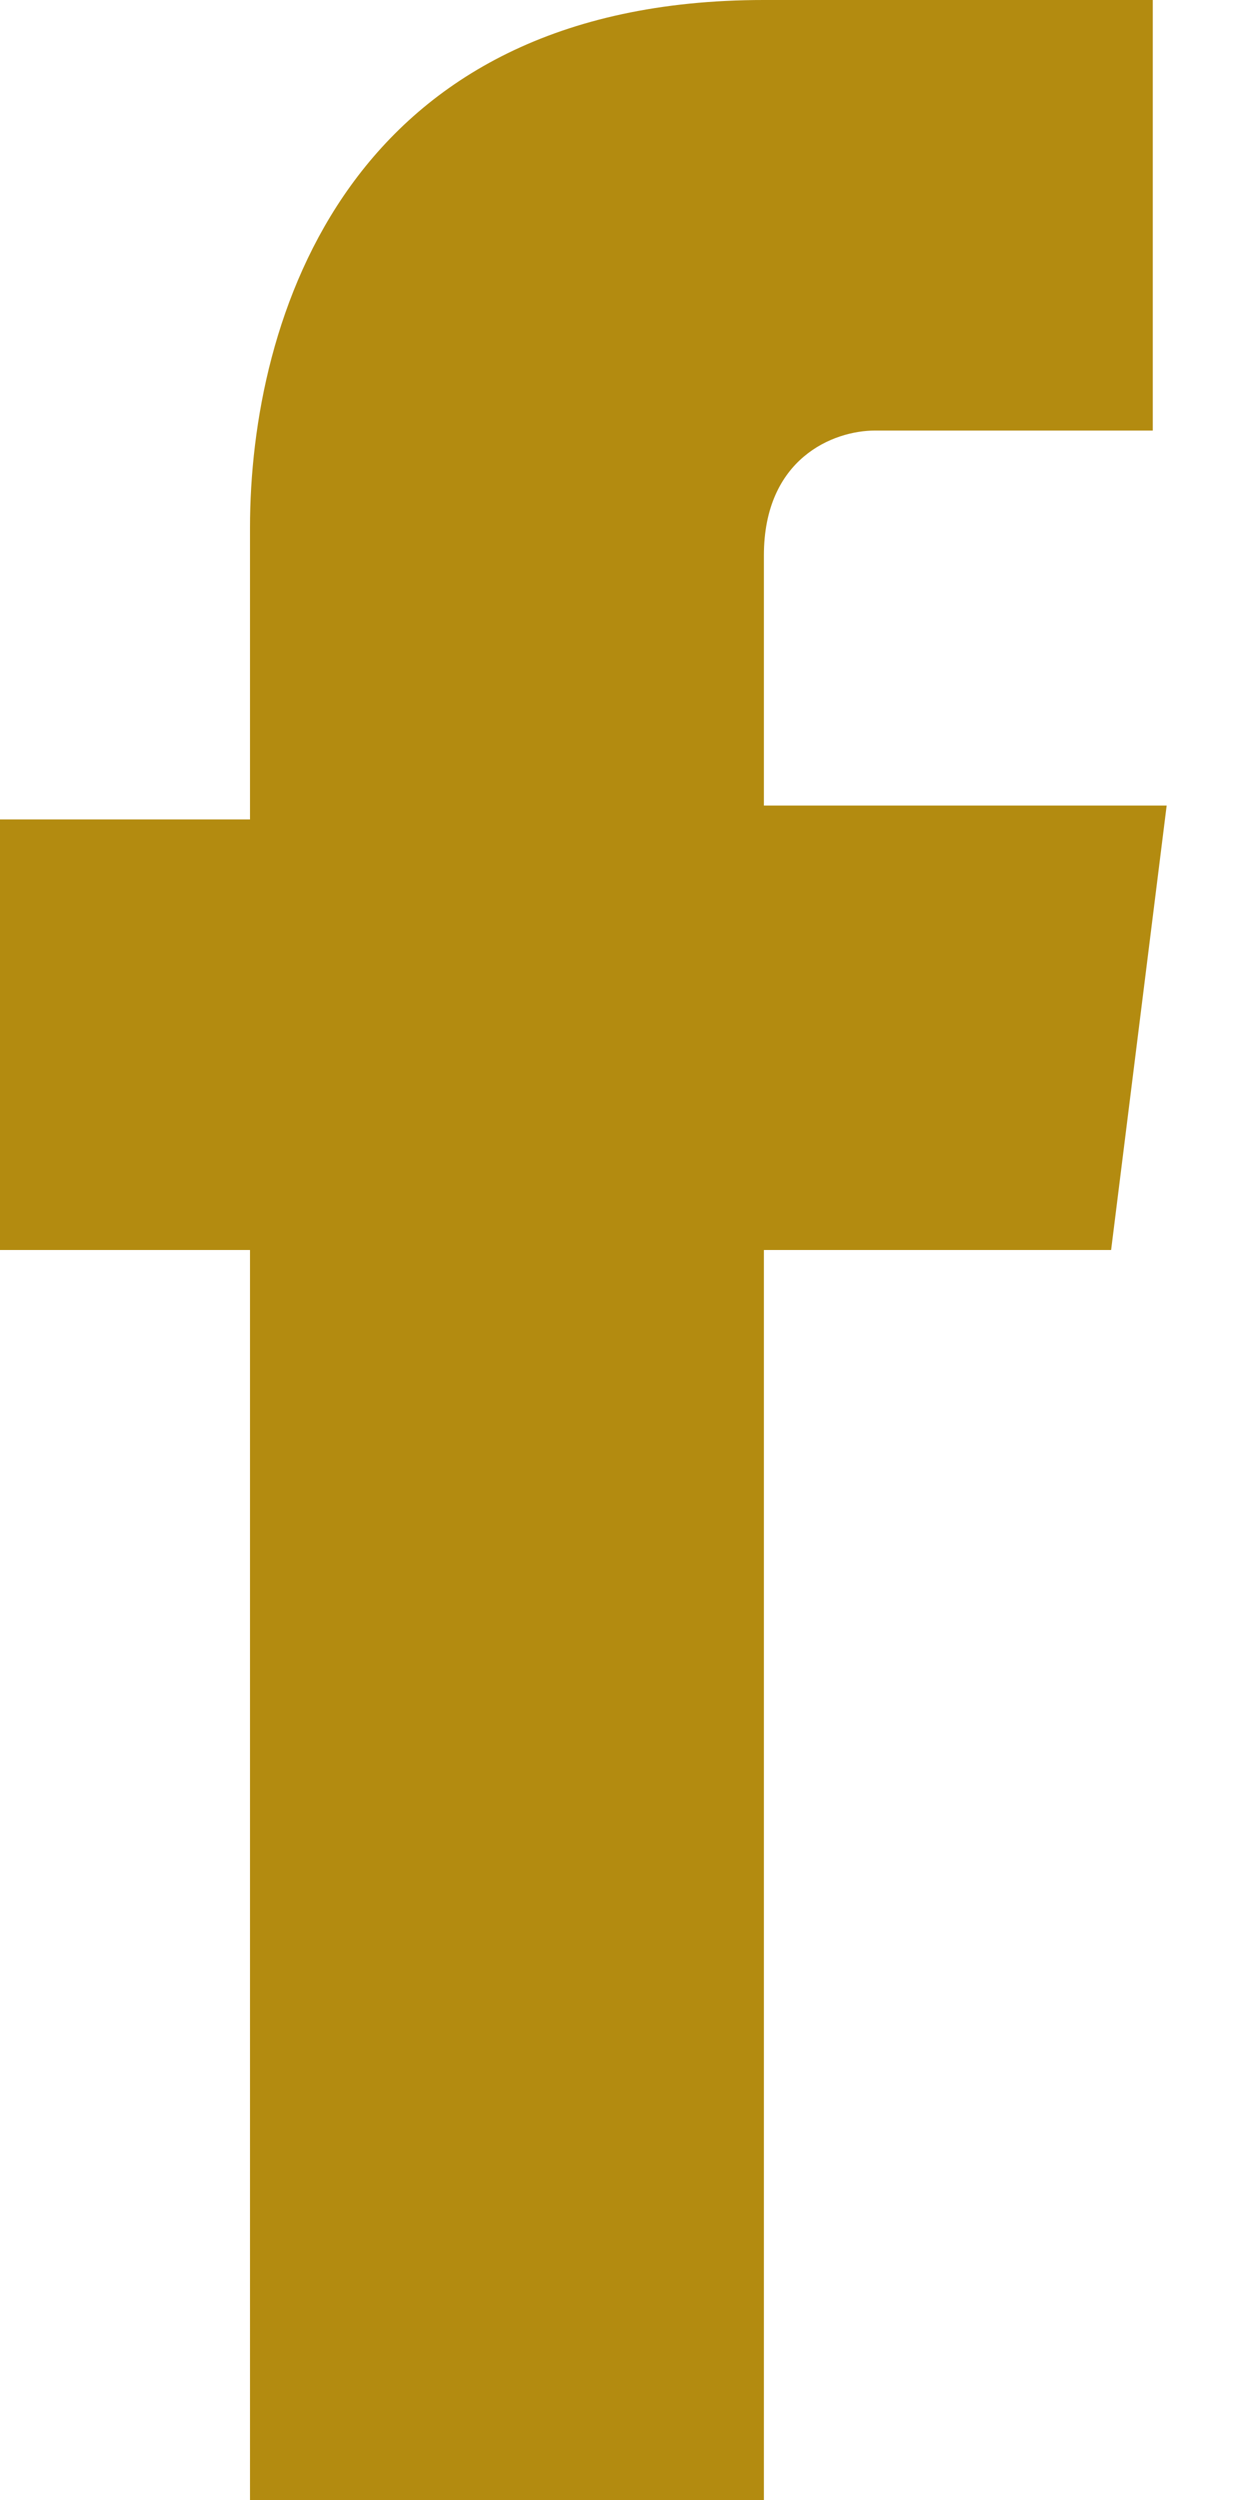 <svg id="Слой_1" xmlns="http://www.w3.org/2000/svg" viewBox="0 0 9 18"><style>.st0{fill:#B38B10;}</style><path class="st0" d="M8.4 5.8H5.5V4c0-.7.5-.9.8-.9h2V0H5.5c-3 0-3.7 2.3-3.7 3.8v2.1H0V9h1.8v9h3.7V9H8l.4-3.2z"/></svg>